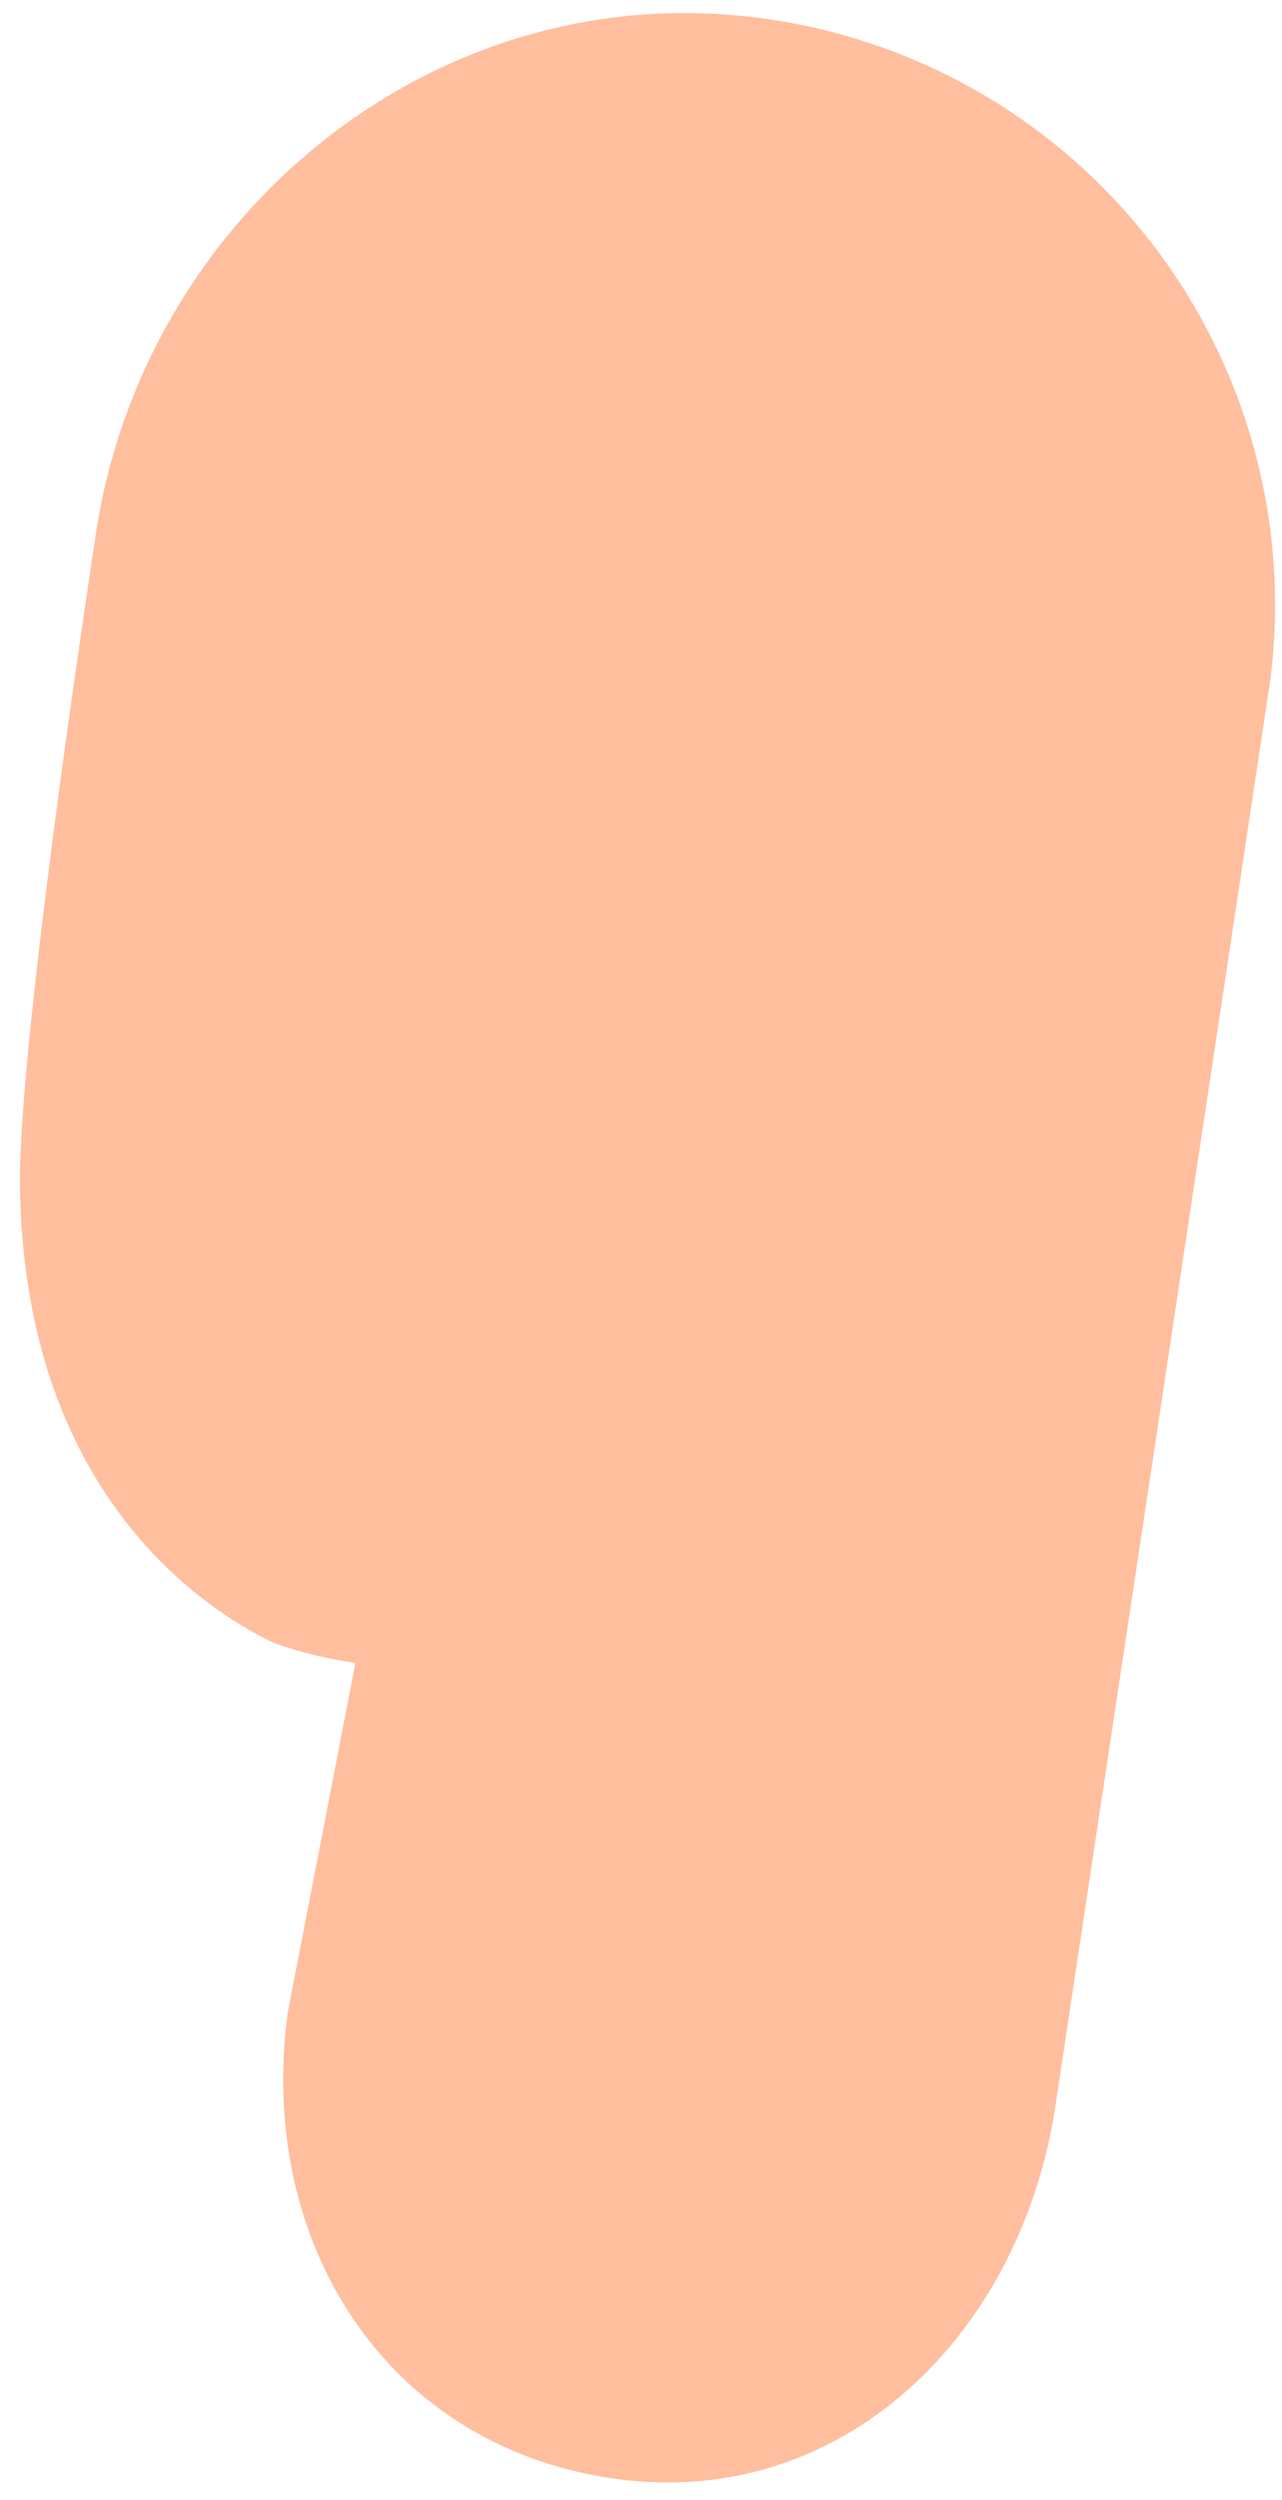 <?xml version="1.0" encoding="UTF-8" standalone="no"?><svg width='59' height='115' viewBox='0 0 59 115' fill='none' xmlns='http://www.w3.org/2000/svg'>
<path d='M58.47 31.22C58.924 27.601 58.646 23.928 57.654 20.419C56.661 16.909 54.973 13.635 52.691 10.79C50.409 7.946 47.578 5.588 44.367 3.858C41.157 2.129 37.631 1.061 34 0.72C19.49 -0.66 6.58 10.15 4.41 24.57C2.5 37.21 0.86 49.97 0.92 54.57C1.1 68.57 9.27 73.99 12.59 75.57C13.782 76 15.015 76.305 16.27 76.48C16.282 76.482 16.293 76.487 16.303 76.494C16.314 76.501 16.322 76.51 16.329 76.52C16.335 76.53 16.34 76.542 16.341 76.554C16.343 76.566 16.343 76.578 16.34 76.59L13.24 92.59C11.83 103.1 17.7 112.48 28.19 114.01C38.68 115.54 46.95 107.47 48.56 96.95L58.47 31.22Z' fill='#FFBE9D'/>
</svg>

